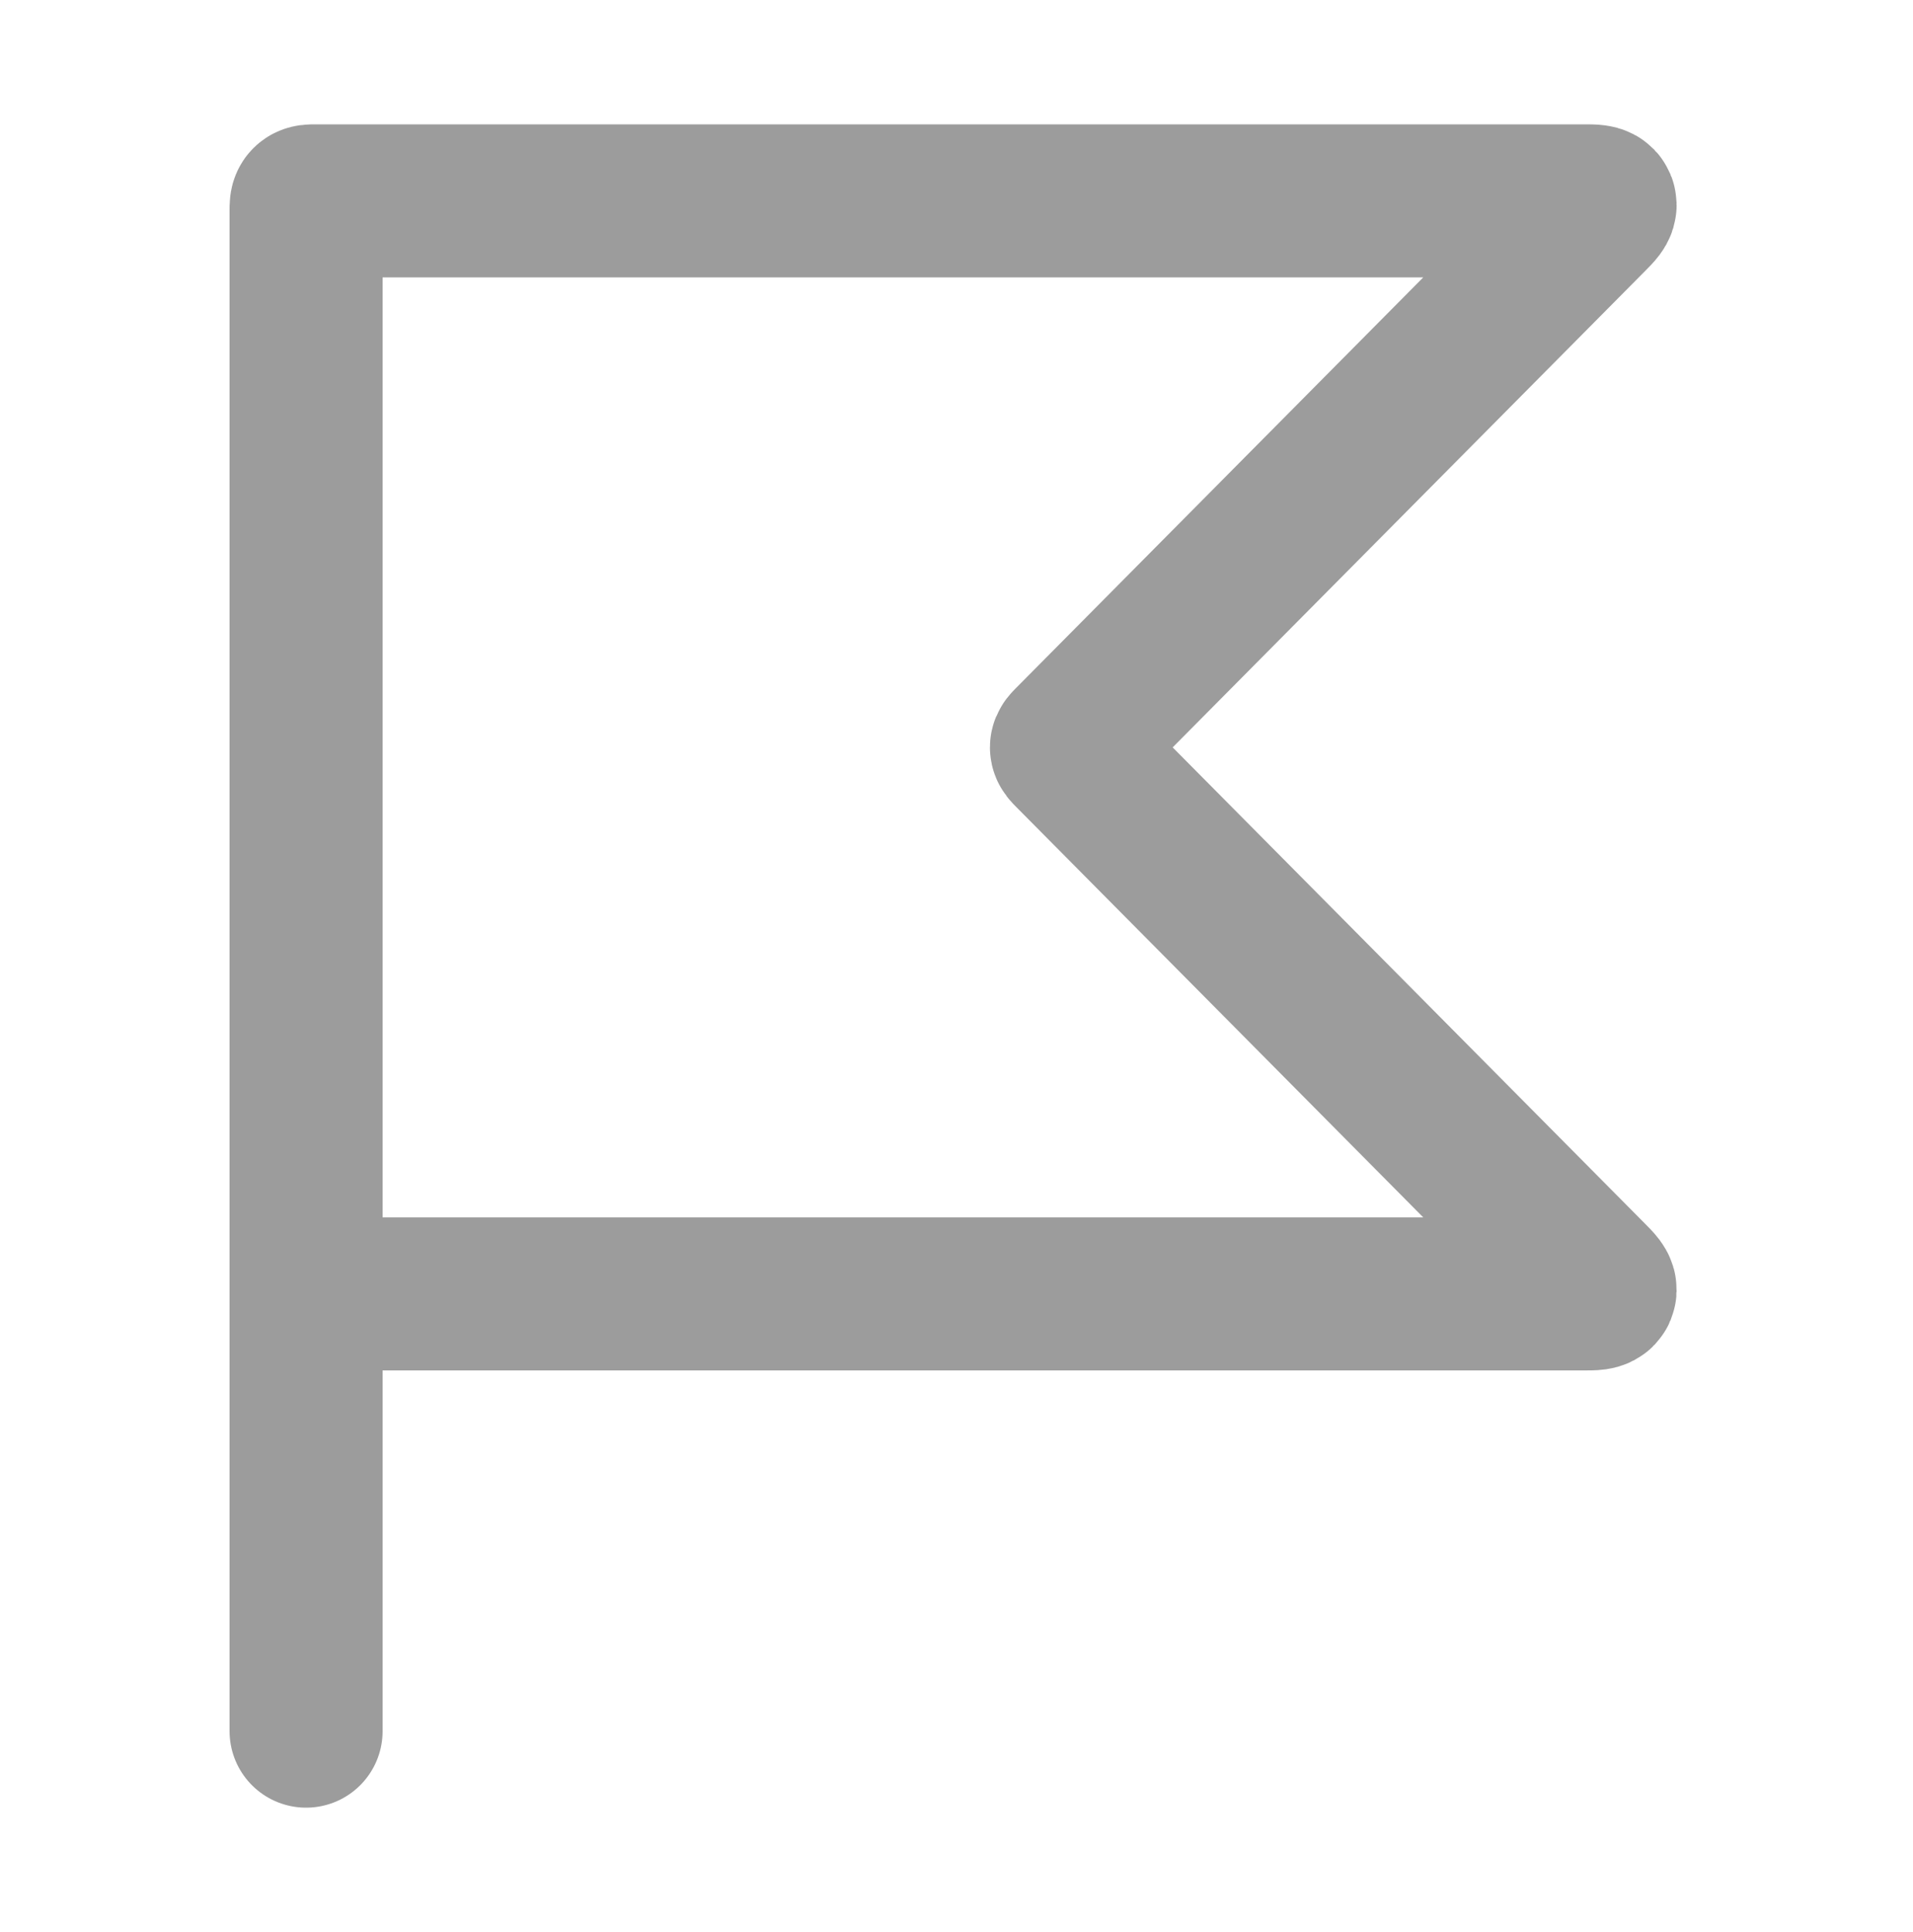<svg width="100" height="101" viewBox="0 0 100 101" fill="none" xmlns="http://www.w3.org/2000/svg">
<path d="M16 67.643V11C16 10.764 16 10.646 16.073 10.573C16.146 10.5 16.264 10.5 16.5 10.5H82.8C83.311 10.5 83.567 10.5 83.631 10.654C83.695 10.808 83.515 10.989 83.155 11.352L55.946 38.79C55.814 38.923 55.748 38.989 55.748 39.071C55.748 39.154 55.814 39.22 55.946 39.353L83.155 66.791C83.515 67.154 83.695 67.335 83.631 67.489C83.567 67.643 83.311 67.643 82.8 67.643H16ZM16 67.643V90.5" stroke="#9C9C9C" stroke-width="8" stroke-linecap="round"/>
</svg>

